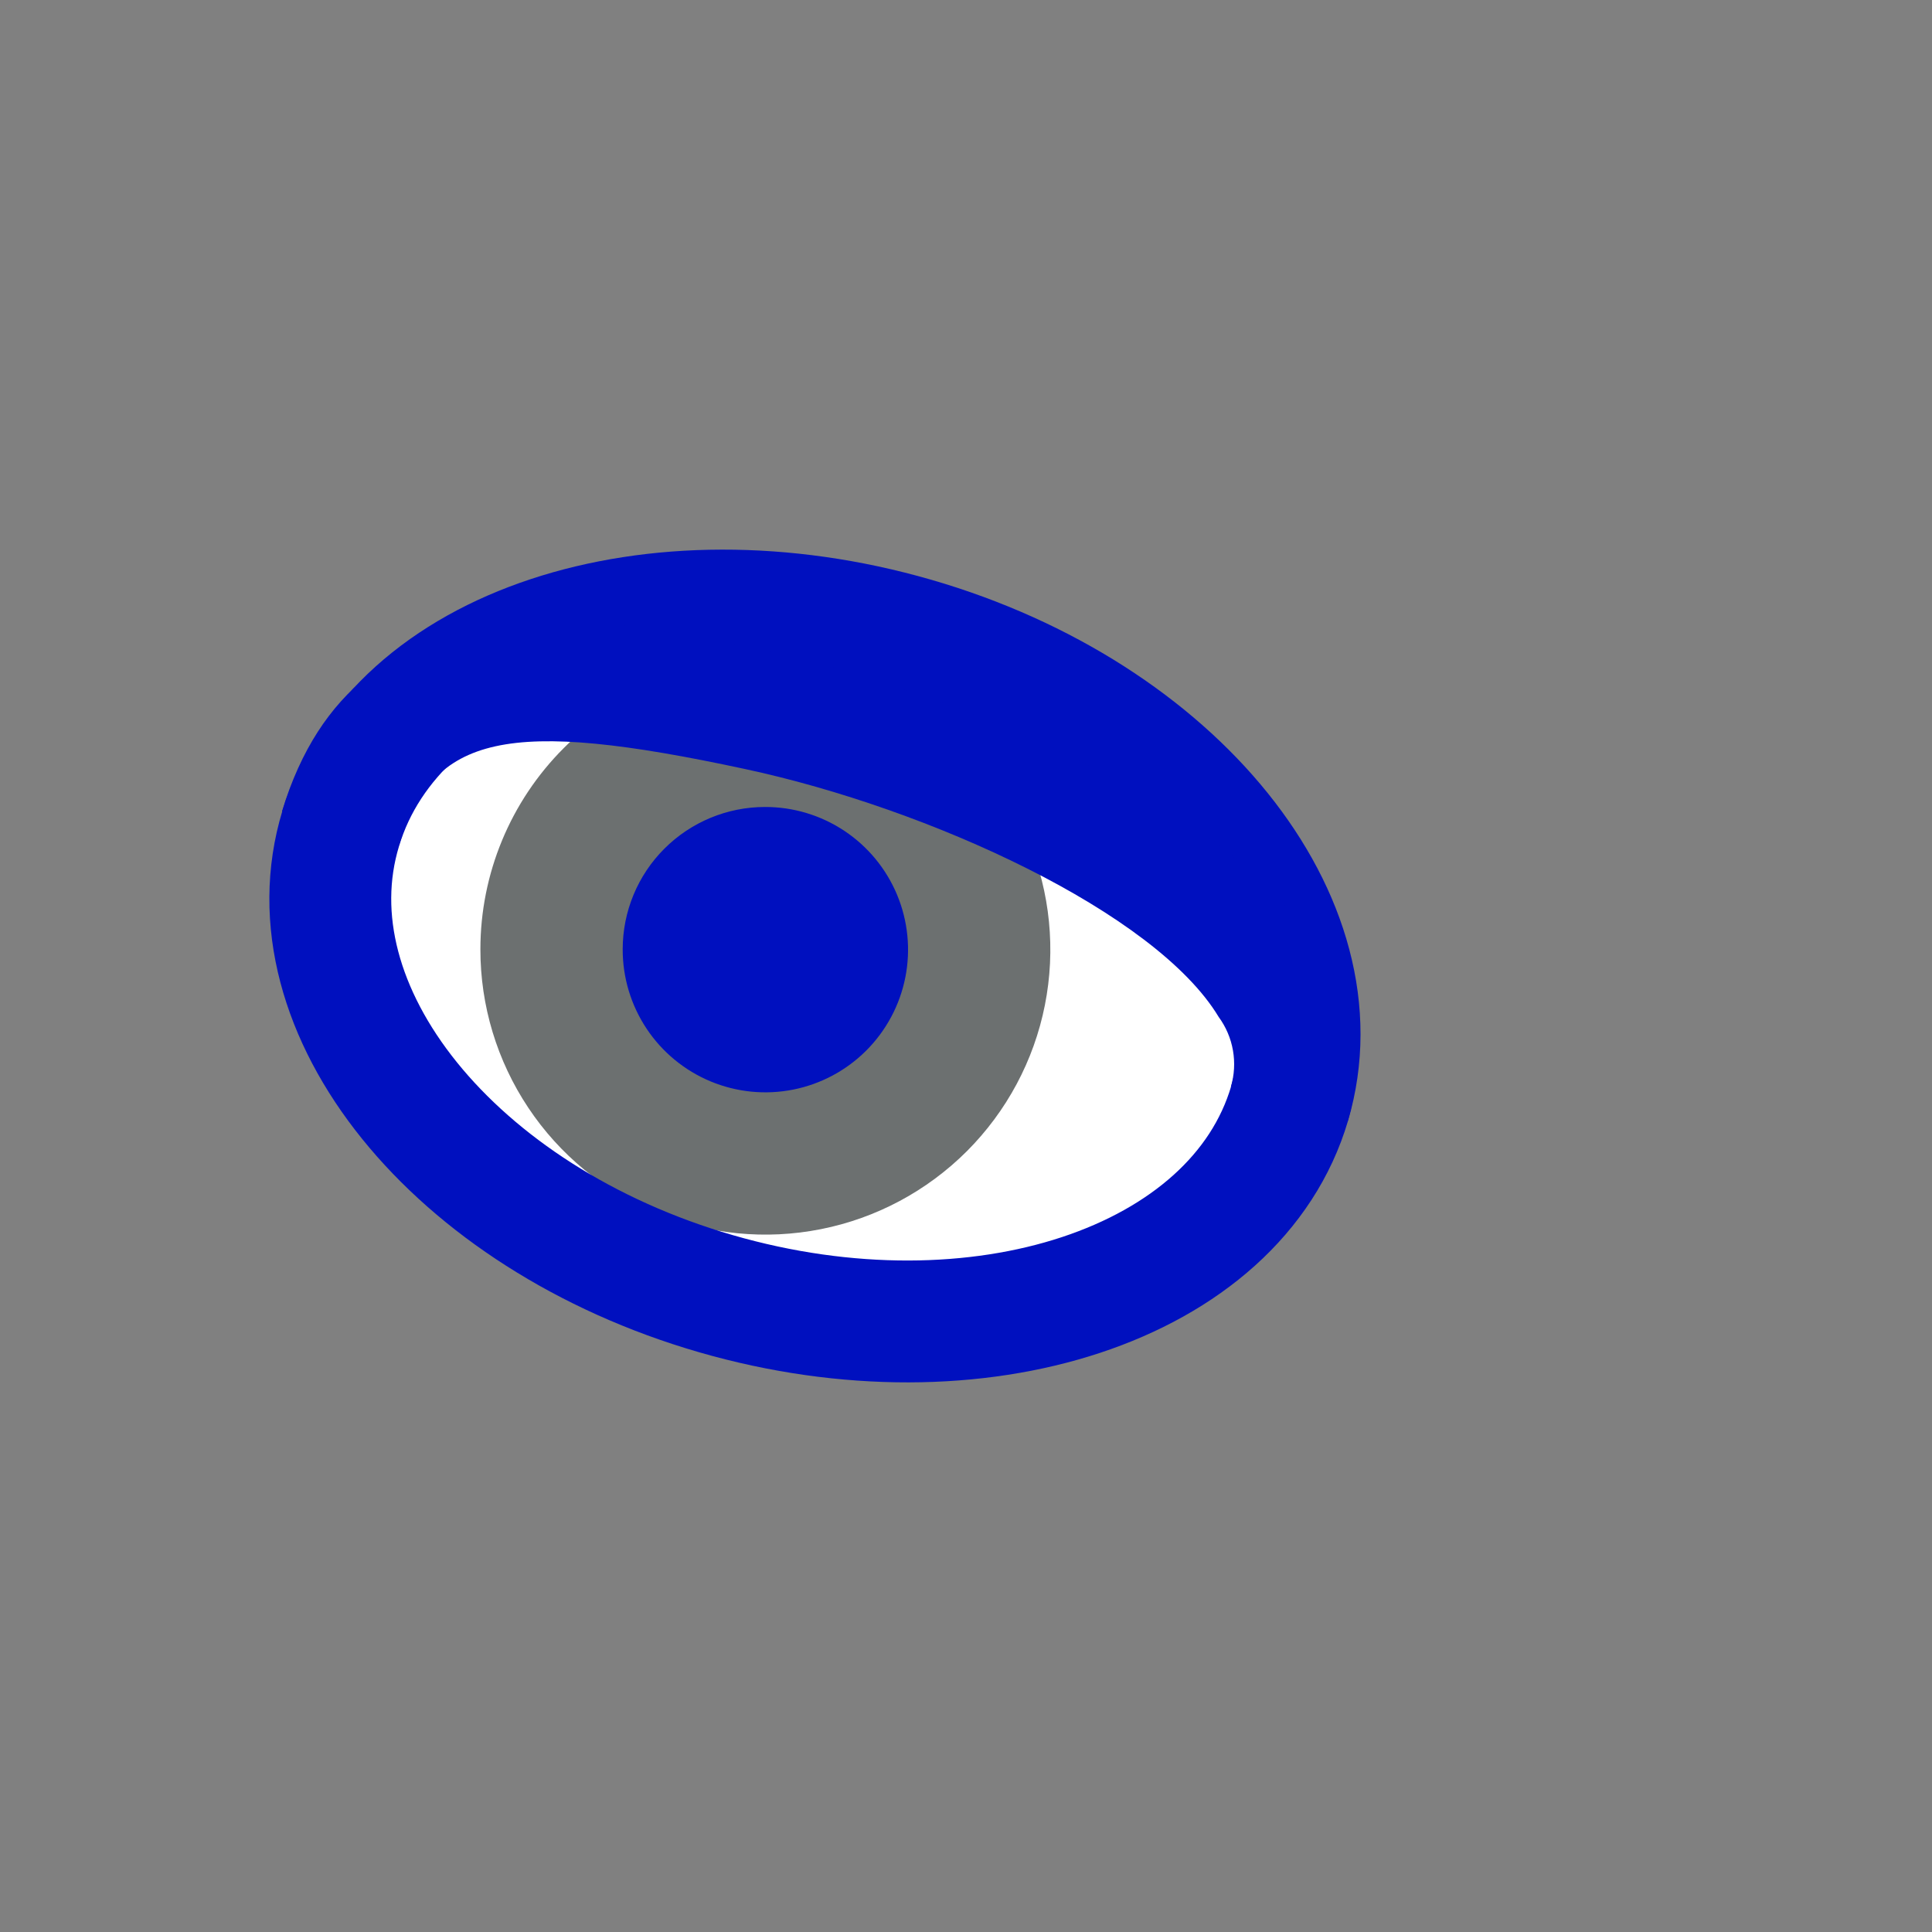 <svg width="52" height="52" viewBox="0 0 52 52" fill="none" xmlns="http://www.w3.org/2000/svg">
<rect x="0" y="0" width="52" height="52" fill="#808080" stroke="none"/>
<g id="eyes-39">
<path id="Vector" d="M9.17 22.3C7.69 27.17 12.22 32.78 19.27 34.82C26.32 36.86 33.27 34.58 34.71 29.7C36.15 24.82 31.66 19.22 24.61 17.18C17.56 15.14 10.64 17.42 9.17 22.3Z" fill="white"/>
<path id="Vector_2" d="M12.93 25.55C12.928 27.068 13.377 28.552 14.219 29.815C15.06 31.078 16.258 32.063 17.66 32.644C19.062 33.226 20.605 33.379 22.094 33.083C23.583 32.788 24.95 32.057 26.024 30.984C27.097 29.91 27.828 28.543 28.123 27.054C28.419 25.565 28.266 24.022 27.684 22.62C27.102 21.218 26.118 20.021 24.855 19.179C23.592 18.337 22.108 17.888 20.59 17.89C18.558 17.89 16.61 18.697 15.174 20.134C13.737 21.57 12.93 23.519 12.93 25.55Z" fill="#6C7070"/>
<path id="Vector_3" d="M16.76 25.55C16.758 26.311 16.982 27.054 17.403 27.687C17.824 28.32 18.424 28.814 19.126 29.106C19.828 29.398 20.601 29.475 21.347 29.327C22.093 29.179 22.778 28.813 23.315 28.276C23.853 27.738 24.219 27.053 24.367 26.307C24.515 25.561 24.438 24.788 24.146 24.086C23.854 23.384 23.36 22.784 22.727 22.363C22.094 21.942 21.35 21.718 20.59 21.72C19.574 21.72 18.6 22.124 17.882 22.842C17.163 23.56 16.76 24.534 16.76 25.55Z" fill="#0010BF"/>
<path id="Vector_4" d="M9.17 22.3C7.69 27.17 12.22 32.78 19.27 34.82C26.32 36.86 33.27 34.58 34.71 29.7C36.15 24.82 31.66 19.22 24.61 17.18C17.56 15.14 10.64 17.42 9.17 22.3Z" stroke="#0010BF" stroke-width="3.28"/>
<path id="Vector_5" d="M20.77 17.56C24.71 18.41 32.9 21.22 35.63 25.74C36.047 26.388 36.321 27.117 36.434 27.88C36.546 28.642 36.493 29.42 36.28 30.16L33.13 29.25C33.223 28.933 33.242 28.598 33.185 28.272C33.128 27.945 32.996 27.637 32.8 27.37C31.1 24.55 25 21.76 20.06 20.7C13.65 19.32 11.65 19.76 10.74 22.75L7.59 21.84C9.61 15.15 16.32 16.6 20.77 17.56Z" fill="#0010BF"/>
</g>
</svg>
